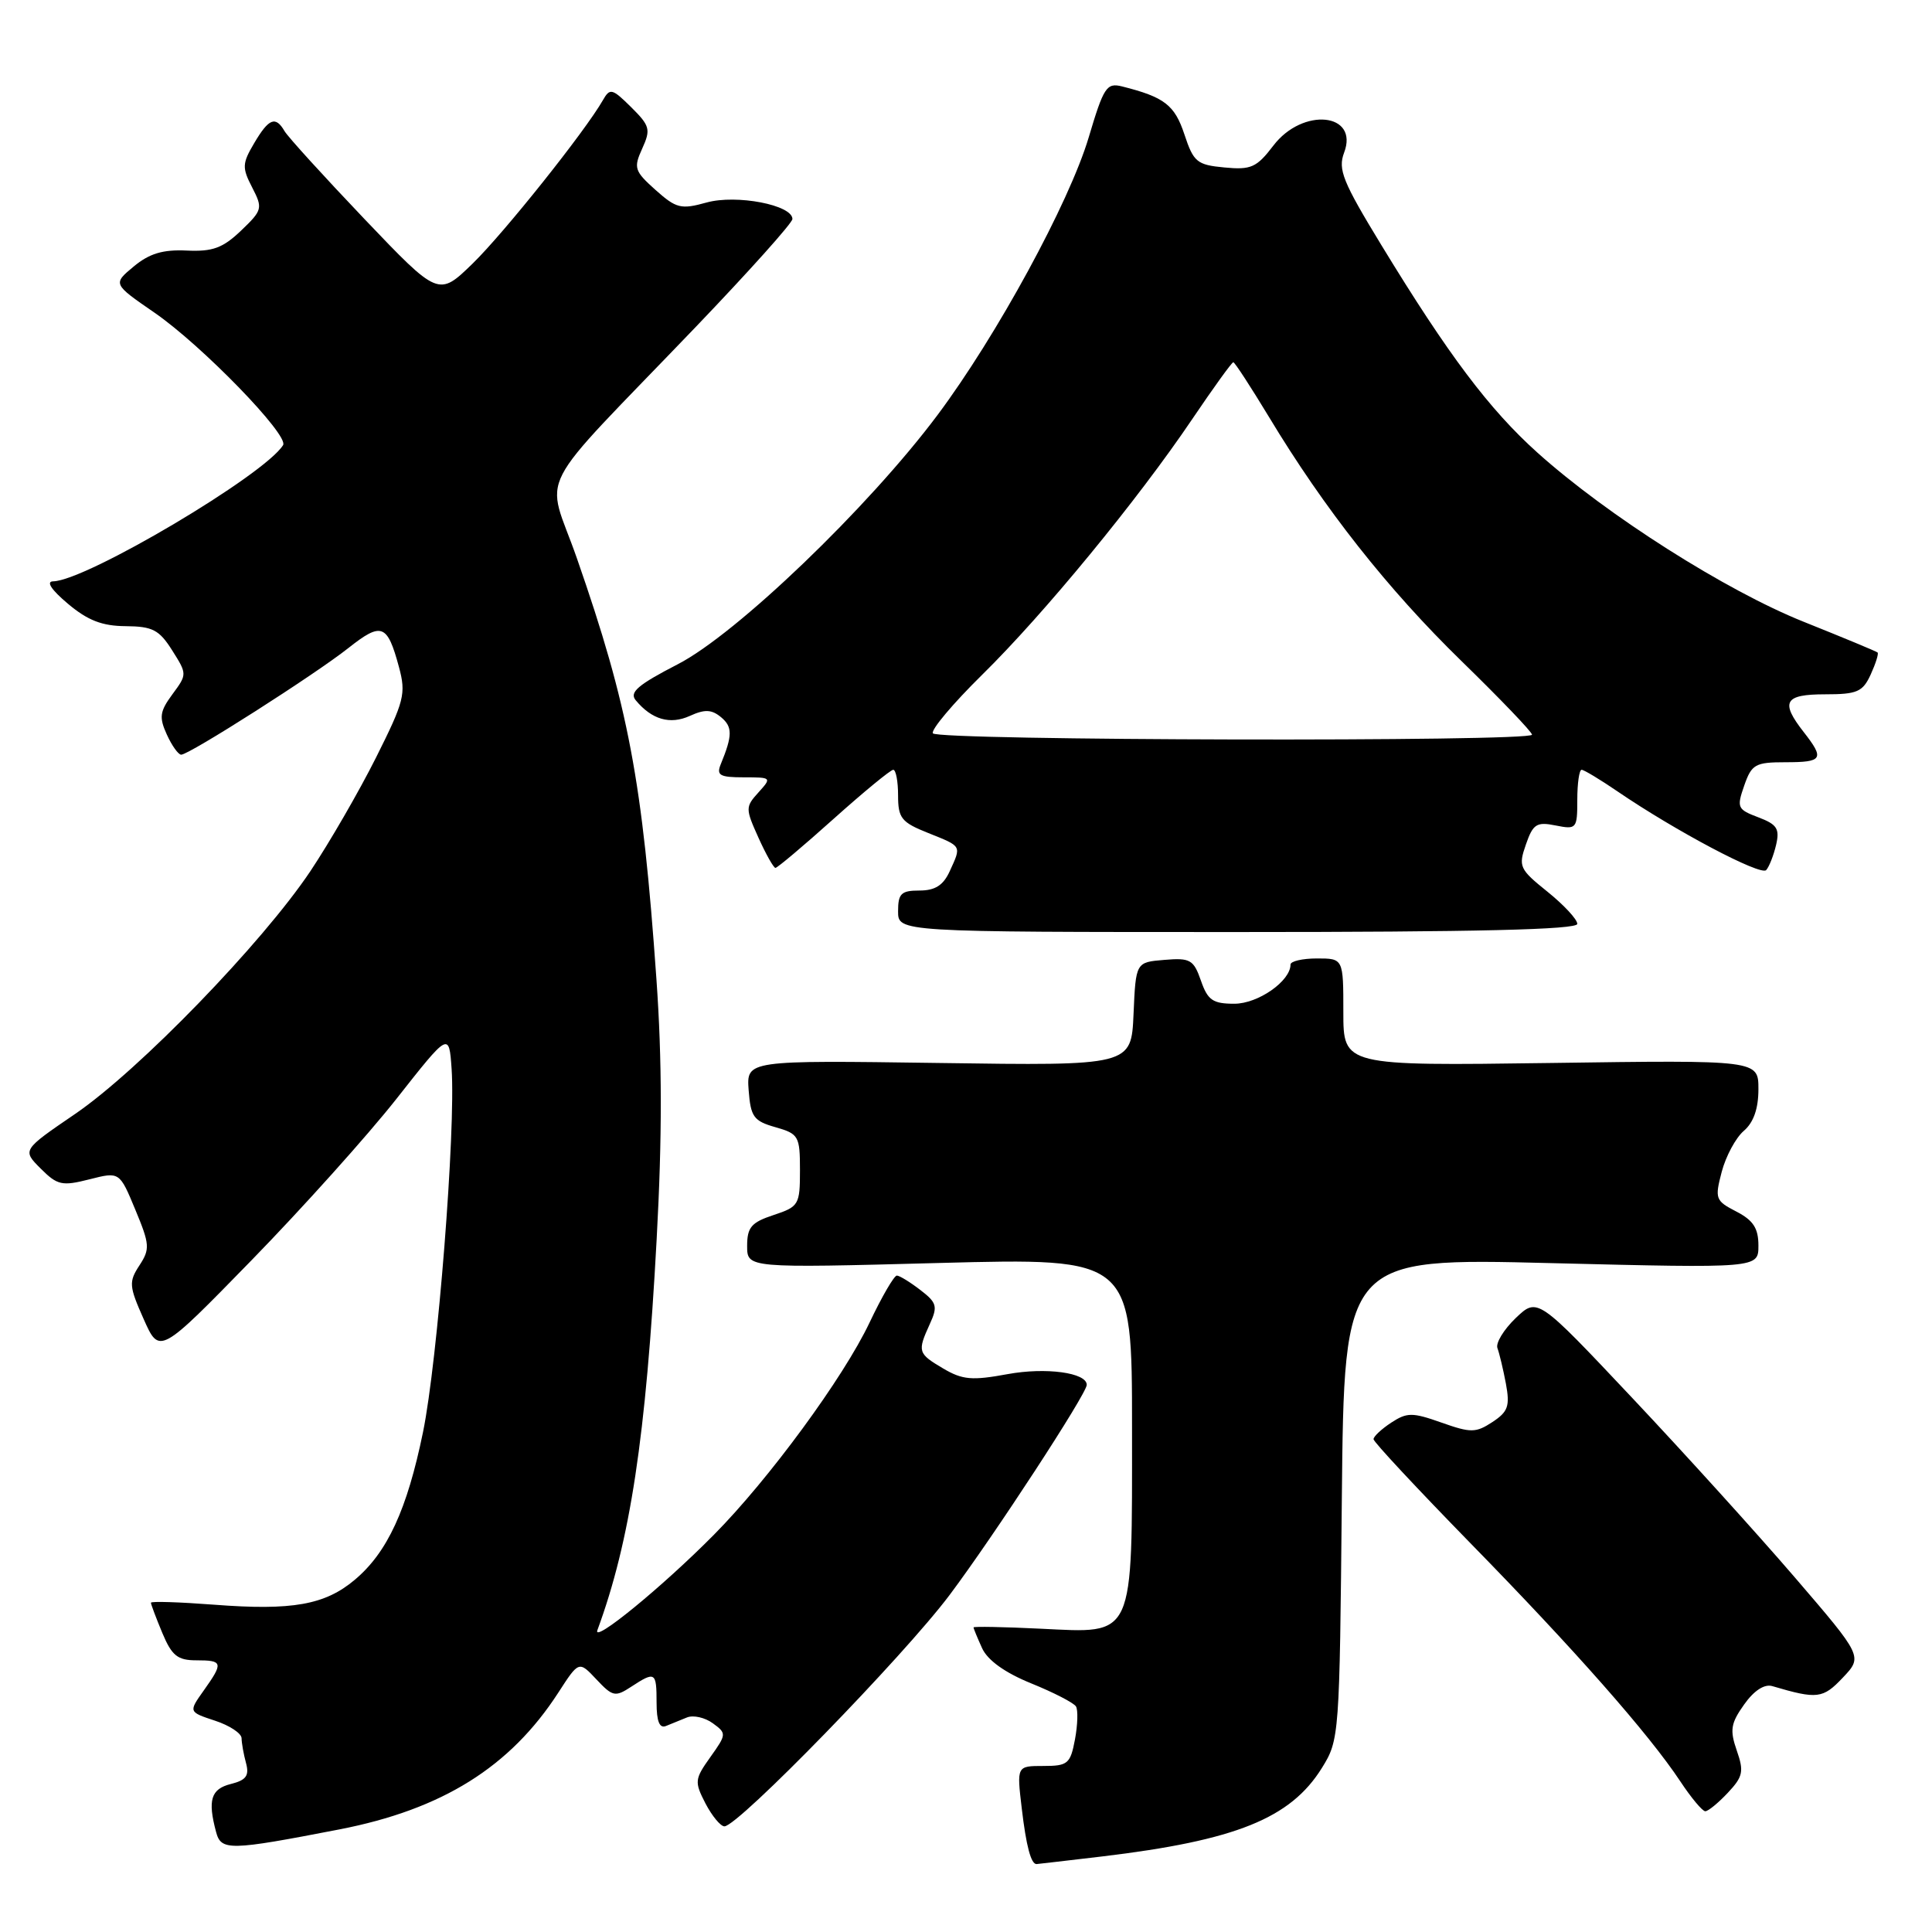 <?xml version="1.0" encoding="UTF-8" standalone="no"?>
<!DOCTYPE svg PUBLIC "-//W3C//DTD SVG 1.1//EN" "http://www.w3.org/Graphics/SVG/1.1/DTD/svg11.dtd" >
<svg xmlns="http://www.w3.org/2000/svg" xmlns:xlink="http://www.w3.org/1999/xlink" version="1.1" viewBox="0 0 256 256">
 <g >
 <path fill="currentColor"
d=" M 146.03 245.99 C 163.75 243.87 171.00 240.95 175.16 234.26 C 177.47 230.55 177.50 230.04 177.80 198.59 C 178.11 166.68 178.11 166.68 205.55 167.37 C 233.00 168.05 233.00 168.05 233.00 165.05 C 233.00 162.75 232.32 161.70 230.08 160.54 C 227.30 159.11 227.20 158.84 228.14 155.26 C 228.69 153.19 230.00 150.75 231.07 149.84 C 232.36 148.73 233.00 146.90 233.00 144.32 C 233.00 140.46 233.00 140.46 205.50 140.85 C 178.00 141.23 178.00 141.23 178.00 134.11 C 178.00 127.00 178.00 127.00 174.50 127.00 C 172.57 127.00 171.00 127.37 171.00 127.81 C 171.00 130.00 166.70 133.00 163.56 133.00 C 160.71 133.00 160.03 132.54 159.13 129.94 C 158.16 127.16 157.71 126.90 154.28 127.19 C 150.50 127.50 150.50 127.50 150.20 134.36 C 149.90 141.22 149.90 141.22 124.41 140.85 C 98.91 140.49 98.91 140.49 99.20 144.46 C 99.47 147.99 99.86 148.54 102.75 149.36 C 105.83 150.24 106.00 150.53 106.00 155.07 C 106.00 159.64 105.85 159.89 102.50 161.00 C 99.56 161.97 99.00 162.62 99.00 165.09 C 99.00 168.03 99.00 168.03 124.50 167.35 C 150.00 166.68 150.00 166.68 150.00 189.12 C 150.00 217.41 150.45 216.41 137.86 215.81 C 132.99 215.57 129.00 215.50 129.00 215.64 C 129.00 215.79 129.51 217.02 130.13 218.39 C 130.87 220.00 133.15 221.64 136.65 223.06 C 139.61 224.26 142.27 225.63 142.57 226.11 C 142.86 226.58 142.80 228.55 142.44 230.48 C 141.83 233.72 141.49 234.00 138.25 234.00 C 134.72 234.00 134.72 234.00 135.39 239.64 C 135.97 244.58 136.61 247.00 137.34 247.00 C 137.45 247.00 141.37 246.54 146.03 245.99 Z  M 44.95 242.41 C 58.61 239.76 67.60 234.14 73.98 224.28 C 76.71 220.06 76.71 220.06 79.03 222.53 C 81.18 224.82 81.52 224.89 83.64 223.50 C 86.82 221.42 87.00 221.53 87.00 225.61 C 87.00 228.10 87.39 229.06 88.25 228.70 C 88.94 228.42 90.19 227.91 91.03 227.57 C 91.87 227.23 93.41 227.58 94.45 228.34 C 96.29 229.68 96.28 229.80 94.12 232.83 C 92.04 235.75 92.00 236.10 93.48 238.97 C 94.35 240.63 95.48 242.00 95.99 242.00 C 97.80 242.00 119.75 219.44 125.83 211.34 C 131.67 203.55 144.00 184.67 144.00 183.50 C 144.00 181.88 138.57 181.15 133.51 182.08 C 128.80 182.95 127.54 182.84 124.99 181.34 C 121.61 179.34 121.54 179.10 123.20 175.45 C 124.28 173.10 124.14 172.61 121.95 170.93 C 120.60 169.89 119.20 169.03 118.84 169.02 C 118.48 169.01 116.85 171.81 115.22 175.25 C 111.76 182.55 101.88 196.01 94.60 203.36 C 87.79 210.25 78.47 217.87 79.16 216.00 C 83.51 204.18 85.59 190.47 87.01 164.21 C 87.75 150.66 87.74 140.48 86.98 129.74 C 85.13 103.42 83.27 93.58 76.45 74.00 C 72.33 62.15 70.23 66.23 92.25 43.26 C 99.26 35.94 105.00 29.54 105.00 29.02 C 105.00 27.16 97.60 25.74 93.64 26.83 C 90.23 27.78 89.61 27.62 86.86 25.17 C 84.06 22.66 83.93 22.25 85.10 19.68 C 86.25 17.15 86.12 16.67 83.63 14.20 C 81.11 11.71 80.82 11.64 79.89 13.27 C 77.53 17.40 66.81 30.84 62.64 34.91 C 58.11 39.31 58.11 39.31 48.30 29.03 C 42.91 23.37 38.14 18.13 37.70 17.37 C 36.51 15.33 35.62 15.68 33.68 18.97 C 32.09 21.66 32.06 22.22 33.41 24.83 C 34.84 27.60 34.78 27.84 31.94 30.56 C 29.52 32.87 28.18 33.36 24.74 33.20 C 21.58 33.05 19.79 33.59 17.72 35.31 C 14.94 37.62 14.94 37.62 20.47 41.43 C 26.74 45.75 38.32 57.68 37.51 58.98 C 35.06 62.94 11.41 76.95 7.05 77.03 C 6.07 77.04 6.79 78.14 9.00 80.00 C 11.62 82.21 13.54 82.95 16.65 82.97 C 20.21 83.00 21.09 83.45 22.81 86.17 C 24.80 89.32 24.80 89.35 22.85 91.99 C 21.17 94.27 21.06 95.03 22.10 97.32 C 22.77 98.80 23.63 100.00 24.01 100.00 C 25.08 100.00 41.74 89.37 46.16 85.87 C 50.56 82.39 51.32 82.67 52.86 88.37 C 53.82 91.93 53.58 92.88 49.83 100.37 C 47.59 104.84 43.67 111.62 41.13 115.43 C 34.76 124.95 18.43 141.81 9.96 147.60 C 2.94 152.39 2.94 152.39 5.39 154.84 C 7.60 157.05 8.21 157.19 11.84 156.27 C 15.84 155.25 15.84 155.25 17.93 160.29 C 19.85 164.90 19.89 165.51 18.47 167.68 C 17.05 169.85 17.10 170.43 19.03 174.77 C 21.13 179.50 21.13 179.50 33.32 167.00 C 40.03 160.12 48.66 150.51 52.51 145.63 C 59.50 136.75 59.50 136.75 59.84 141.63 C 60.40 149.69 57.99 180.30 56.05 189.77 C 53.94 200.04 51.33 205.70 47.01 209.33 C 43.06 212.66 38.72 213.43 28.36 212.63 C 23.76 212.28 20.00 212.16 20.00 212.37 C 20.00 212.58 20.68 214.39 21.51 216.38 C 22.77 219.39 23.53 220.00 26.01 220.00 C 29.55 220.00 29.62 220.31 26.99 224.01 C 24.98 226.84 24.98 226.84 28.49 228.00 C 30.42 228.63 32.01 229.68 32.01 230.33 C 32.02 230.97 32.28 232.45 32.60 233.62 C 33.05 235.29 32.62 235.88 30.58 236.39 C 27.95 237.05 27.50 238.52 28.63 242.74 C 29.30 245.26 30.38 245.23 44.95 242.41 Z  M 228.94 237.56 C 230.96 235.41 231.10 234.73 230.13 231.95 C 229.19 229.24 229.33 228.35 231.11 225.85 C 232.42 224.00 233.80 223.11 234.84 223.42 C 240.80 225.18 241.54 225.09 244.18 222.30 C 246.83 219.50 246.83 219.50 237.81 209.00 C 232.84 203.22 223.14 192.51 216.25 185.20 C 203.72 171.90 203.72 171.90 200.83 174.66 C 199.25 176.18 198.16 177.97 198.42 178.64 C 198.67 179.31 199.18 181.43 199.54 183.34 C 200.09 186.32 199.83 187.06 197.75 188.43 C 195.55 189.87 194.90 189.88 191.00 188.50 C 187.13 187.13 186.44 187.14 184.34 188.51 C 183.05 189.36 182.00 190.34 182.00 190.70 C 182.00 191.06 187.76 197.23 194.79 204.43 C 208.62 218.56 218.49 229.76 222.65 236.04 C 224.09 238.22 225.58 240.00 225.96 240.00 C 226.34 240.00 227.68 238.90 228.94 237.56 Z  M 209.00 122.42 C 209.00 121.82 207.22 119.91 205.05 118.16 C 201.33 115.17 201.17 114.82 202.19 111.90 C 203.13 109.18 203.61 108.87 206.13 109.38 C 208.90 109.93 209.00 109.82 209.00 105.97 C 209.00 103.79 209.26 102.00 209.57 102.00 C 209.88 102.00 212.02 103.29 214.32 104.86 C 221.98 110.09 233.31 116.09 234.03 115.29 C 234.42 114.86 235.01 113.36 235.34 111.96 C 235.84 109.81 235.47 109.24 232.99 108.30 C 230.21 107.25 230.10 107.01 231.12 104.09 C 232.10 101.27 232.58 101.00 236.60 101.00 C 241.53 101.00 241.79 100.57 239.00 97.00 C 235.87 93.00 236.44 92.00 241.84 92.00 C 246.09 92.00 246.82 91.68 247.88 89.37 C 248.54 87.92 248.95 86.62 248.79 86.46 C 248.63 86.31 244.22 84.48 239.00 82.39 C 228.70 78.27 212.98 68.29 203.73 59.99 C 197.34 54.25 191.90 47.02 183.04 32.48 C 177.92 24.08 177.26 22.45 178.10 20.23 C 180.11 14.95 172.61 14.19 168.73 19.29 C 166.51 22.20 165.77 22.53 162.24 22.19 C 158.60 21.85 158.15 21.47 156.94 17.81 C 155.65 13.91 154.29 12.86 148.67 11.45 C 146.63 10.94 146.24 11.55 144.26 18.20 C 141.68 26.85 132.08 44.49 124.22 55.00 C 115.06 67.25 97.59 84.01 89.82 88.01 C 84.55 90.73 83.36 91.73 84.23 92.78 C 86.37 95.36 88.79 96.05 91.41 94.86 C 93.39 93.96 94.29 94.00 95.54 95.03 C 97.08 96.31 97.07 97.45 95.51 101.25 C 94.90 102.73 95.36 103.00 98.55 103.00 C 102.25 103.00 102.28 103.03 100.50 105.00 C 98.76 106.92 98.76 107.14 100.50 111.00 C 101.49 113.20 102.51 115.00 102.75 115.00 C 103.00 115.00 106.47 112.08 110.46 108.50 C 114.46 104.92 118.01 102.00 118.36 102.00 C 118.71 102.00 119.00 103.53 119.00 105.39 C 119.00 108.41 119.43 108.96 123.00 110.38 C 127.51 112.19 127.41 112.01 125.84 115.45 C 124.99 117.31 123.91 118.00 121.84 118.00 C 119.41 118.00 119.00 118.40 119.00 120.75 C 119.00 123.50 119.00 123.50 164.00 123.50 C 195.62 123.50 209.00 123.18 209.00 122.42 Z  M 123.61 97.17 C 123.33 96.72 126.26 93.23 130.13 89.42 C 138.35 81.34 150.76 66.23 157.98 55.53 C 160.78 51.39 163.22 48.00 163.42 48.00 C 163.61 48.00 165.73 51.26 168.14 55.24 C 175.49 67.43 183.88 78.07 193.66 87.60 C 198.80 92.61 203.00 96.99 203.00 97.35 C 203.00 98.31 124.20 98.14 123.61 97.17 Z "/>
</g>
</svg>